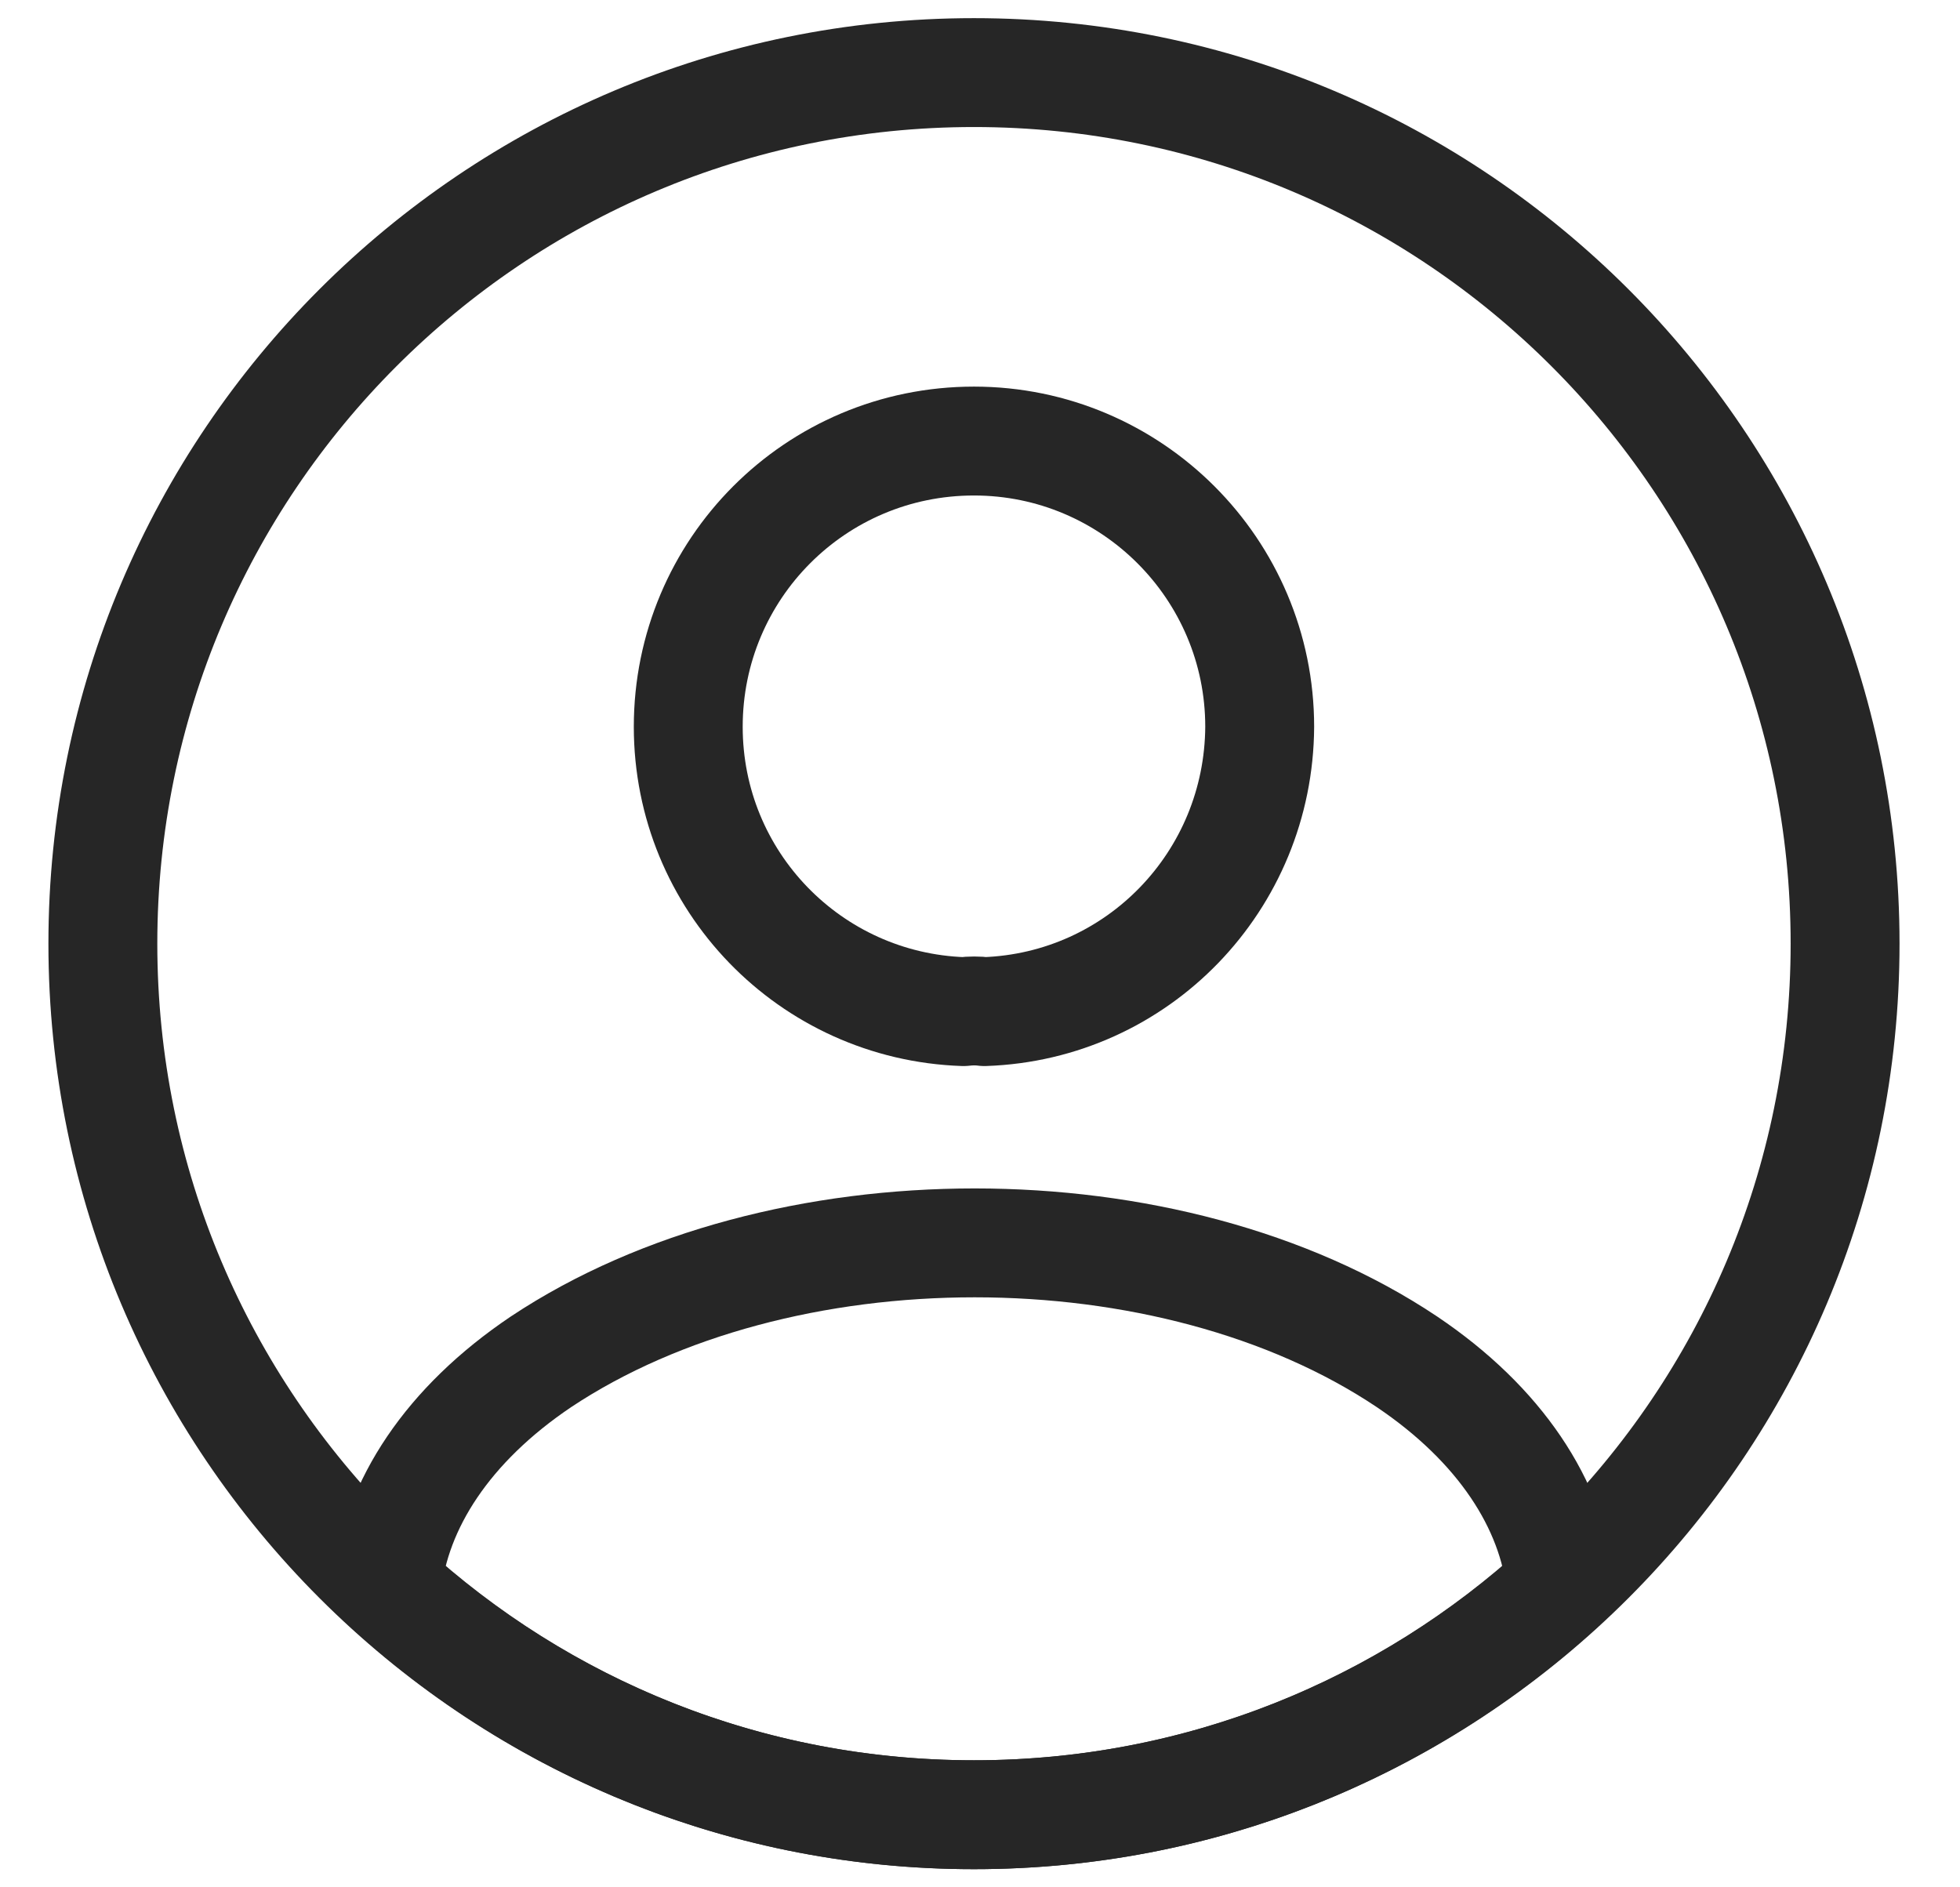 <svg width="27" height="26" viewBox="0 0 27 26" fill="none" xmlns="http://www.w3.org/2000/svg">
<path d="M13.561 13.936C13.477 13.924 13.369 13.924 13.273 13.936C11.161 13.864 9.481 12.136 9.481 10.012C9.481 7.84 11.233 6.076 13.417 6.076C15.589 6.076 17.353 7.84 17.353 10.012C17.341 12.136 15.673 13.864 13.561 13.936Z" stroke="#262626" stroke-width="1.5" stroke-linecap="round" stroke-linejoin="round"/>
<path d="M21.505 21.856C19.369 23.812 16.537 25 13.417 25C10.297 25 7.465 23.812 5.329 21.856C5.449 20.728 6.169 19.624 7.453 18.76C10.741 16.576 16.117 16.576 19.381 18.76C20.665 19.624 21.385 20.728 21.505 21.856Z" stroke="#262626" stroke-width="1.5" stroke-linecap="round" stroke-linejoin="round"/>
<path d="M13.417 25C20.044 25 25.417 19.627 25.417 13C25.417 6.373 20.044 1 13.417 1C6.789 1 1.417 6.373 1.417 13C1.417 19.627 6.789 25 13.417 25Z" stroke="#262626" stroke-width="1.5" stroke-linecap="round" stroke-linejoin="round"/>
</svg>
